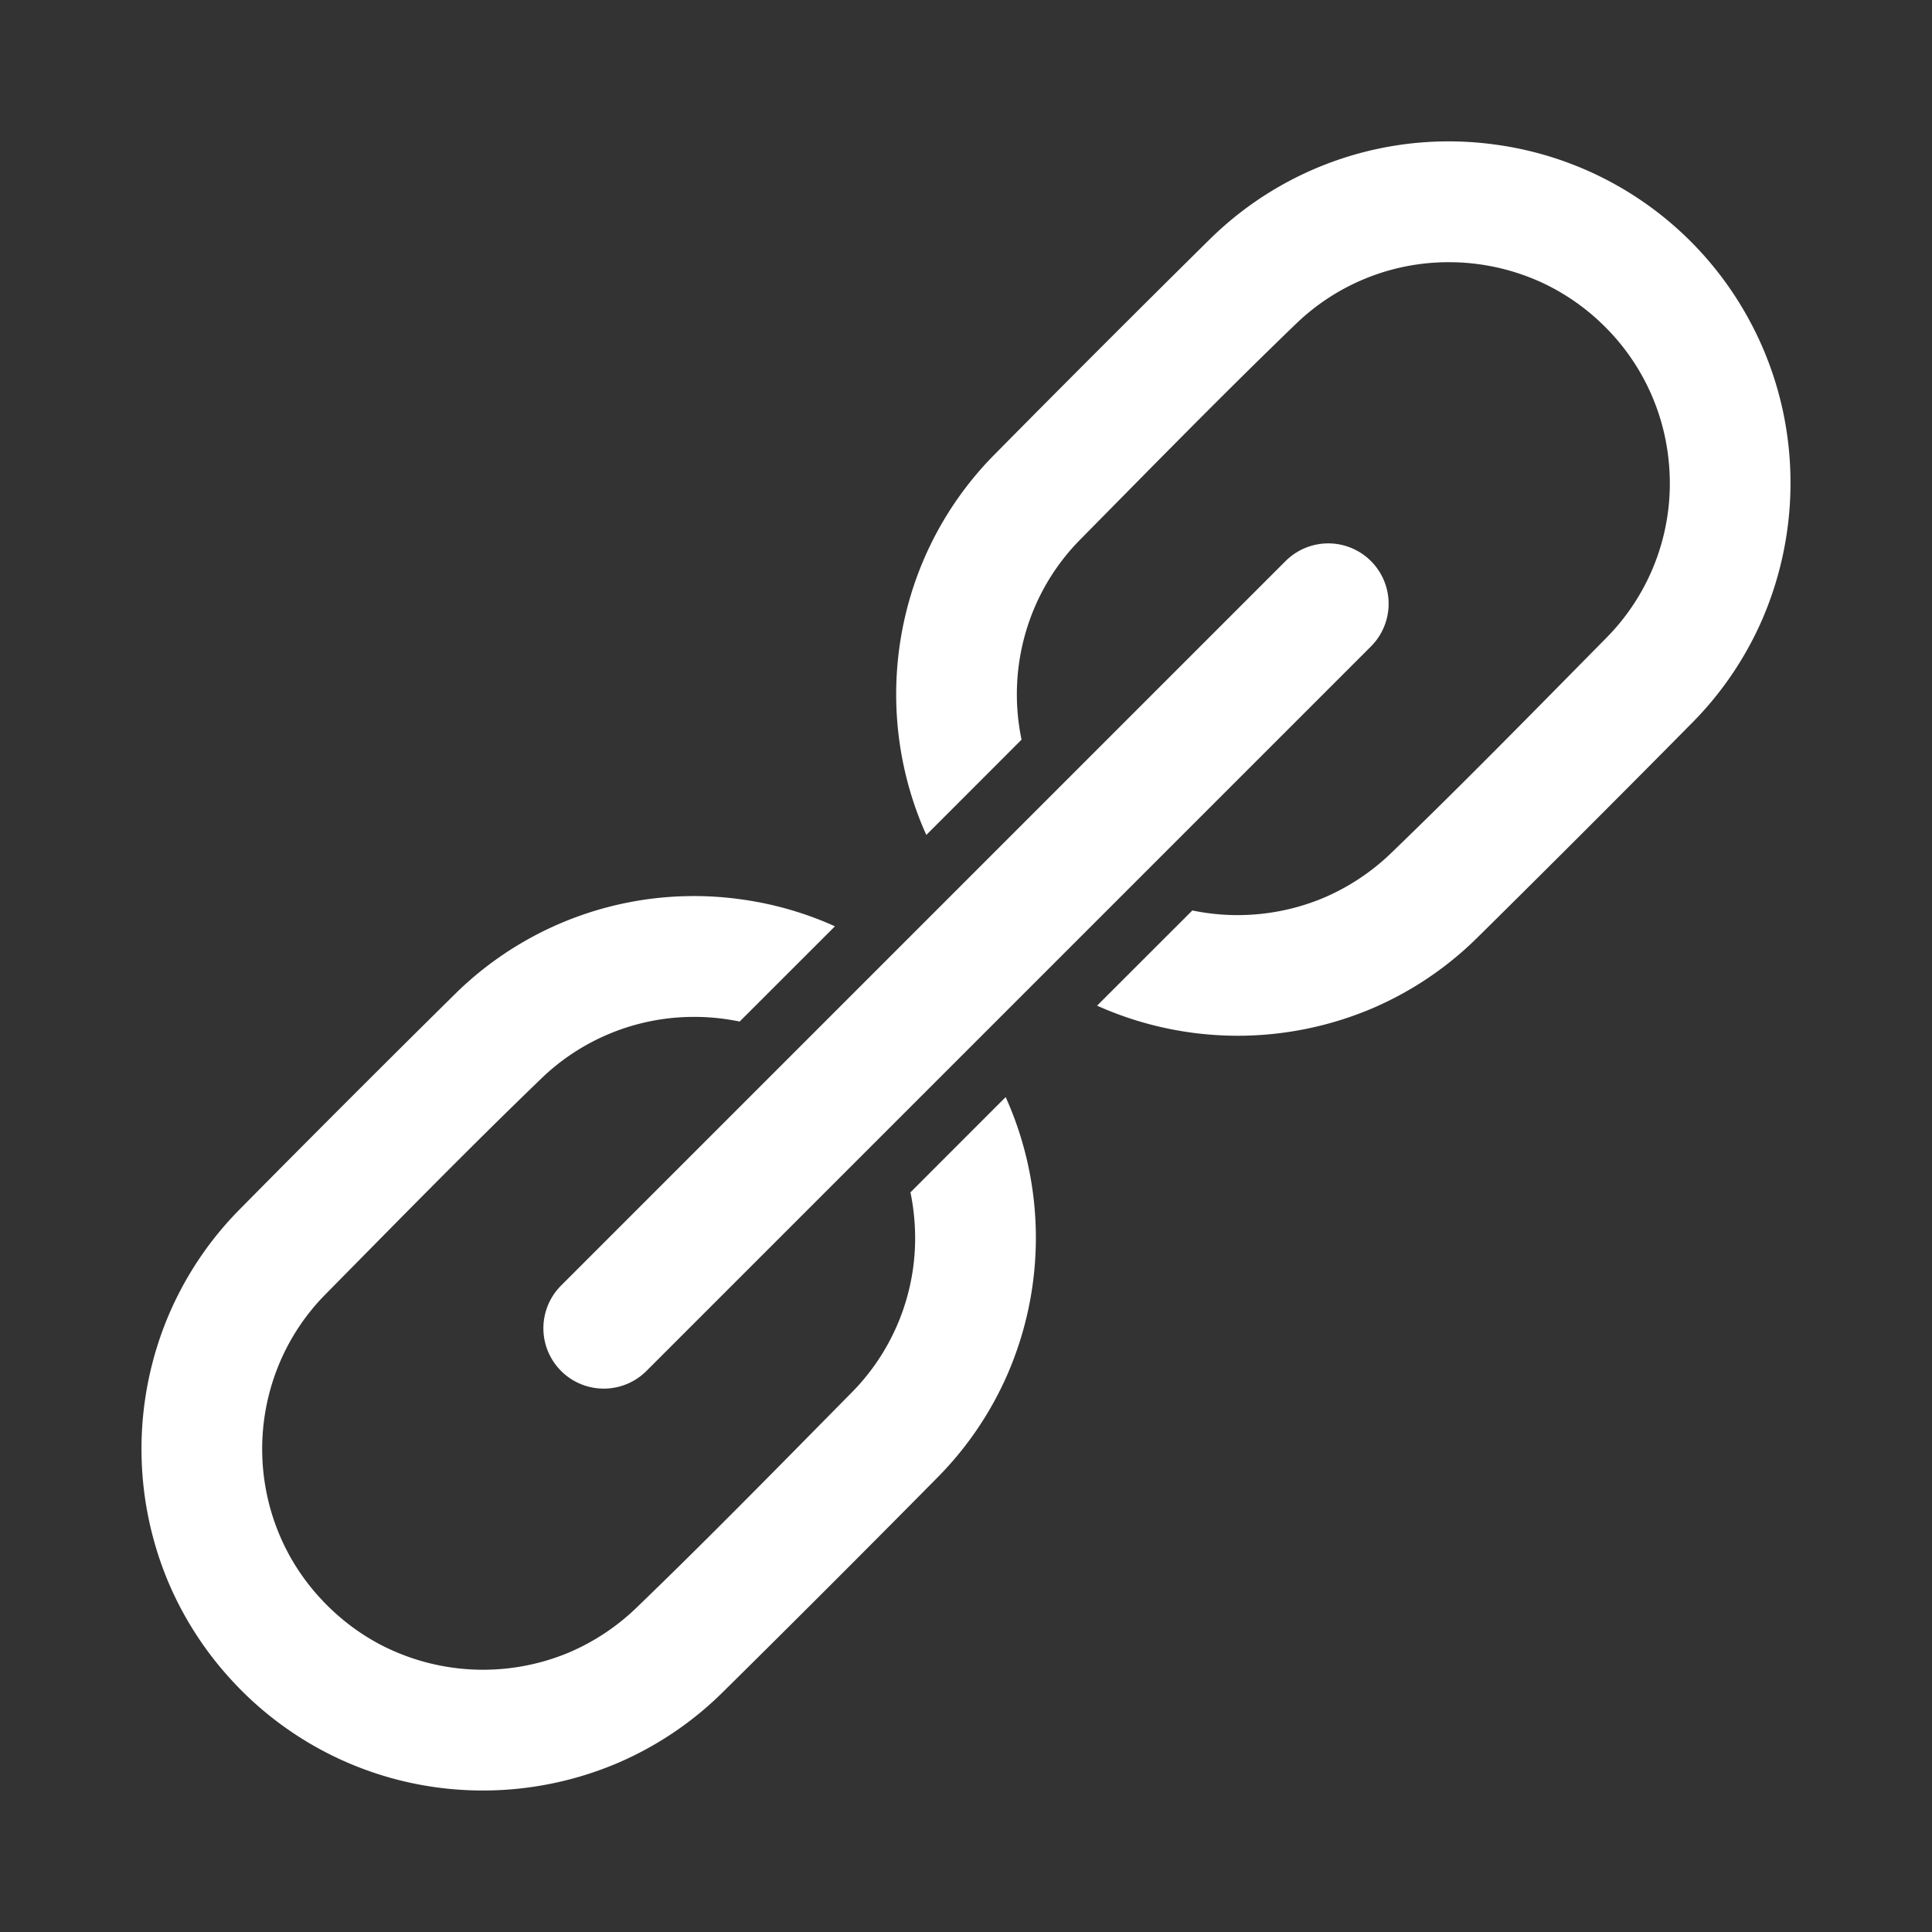 <svg width="32" height="32" xmlns="http://www.w3.org/2000/svg" fill-rule="evenodd" clip-rule="evenodd" stroke-linecap="round" stroke-linejoin="round" stroke-miterlimit="1.5"><rect width="100%" height="100%" fill="#333333" stroke="none"/><path d="M15.343 13.829l-.033-.073a5.69 5.69 0 0 1-.127-4.192 5.615 5.615 0 0 1 1.265-2.011 408.43 408.43 0 0 1 3.605-3.605 5.635 5.635 0 0 1 4.692-1.556 5.638 5.638 0 0 1 4.232 2.916c.284.524.483 1.093.589 1.679a5.698 5.698 0 0 1-.376 3.269 5.625 5.625 0 0 1-1.138 1.691 408.43 408.43 0 0 1-3.605 3.605 5.625 5.625 0 0 1-1.691 1.138 5.698 5.698 0 0 1-4.585-.033l1.578-1.577a3.684 3.684 0 0 0 2.169-.207 3.698 3.698 0 0 0 1.099-.72c1.223-1.178 2.41-2.393 3.603-3.602a3.636 3.636 0 0 0 1.024-2.859 3.64 3.64 0 0 0-1.093-2.312 3.657 3.657 0 0 0-1.011-.699 3.7 3.7 0 0 0-1.408-.336c-.059-.002-.117-.002-.176-.002a3.639 3.639 0 0 0-2.473 1.004c-1.223 1.178-2.41 2.393-3.603 3.602a3.619 3.619 0 0 0-.817 1.298 3.67 3.67 0 0 0-.143 2.004l-1.577 1.578z" fill="#fff"/><path d="M10 22l12-12" fill="none" stroke="#fff" stroke-width="2"/><path d="M16.657 18.171a5.675 5.675 0 0 1 .033 4.585 5.625 5.625 0 0 1-1.138 1.691 408.43 408.43 0 0 1-3.605 3.605 5.625 5.625 0 0 1-1.691 1.138 5.698 5.698 0 0 1-3.269.376 5.634 5.634 0 0 1-3.139-1.724 5.655 5.655 0 0 1-1.038-1.586 5.69 5.69 0 0 1-.127-4.192 5.615 5.615 0 0 1 1.265-2.011 408.43 408.43 0 0 1 3.605-3.605 5.635 5.635 0 0 1 4.692-1.556c.519.068 1.03.209 1.511.418l.073.033-1.578 1.577a3.774 3.774 0 0 0-.619-.075c-.059-.002-.117-.002-.176-.002a3.639 3.639 0 0 0-2.473 1.004c-1.223 1.178-2.41 2.393-3.603 3.602a3.619 3.619 0 0 0-.817 1.298 3.67 3.67 0 0 0 .082 2.712c.163.376.391.723.67 1.023.283.306.616.564.985.758a3.684 3.684 0 0 0 3.118.133 3.698 3.698 0 0 0 1.099-.72c1.223-1.178 2.41-2.393 3.603-3.602a3.636 3.636 0 0 0 1.024-2.859 3.664 3.664 0 0 0-.064-.443l1.577-1.578z" fill="#fff"/></svg>